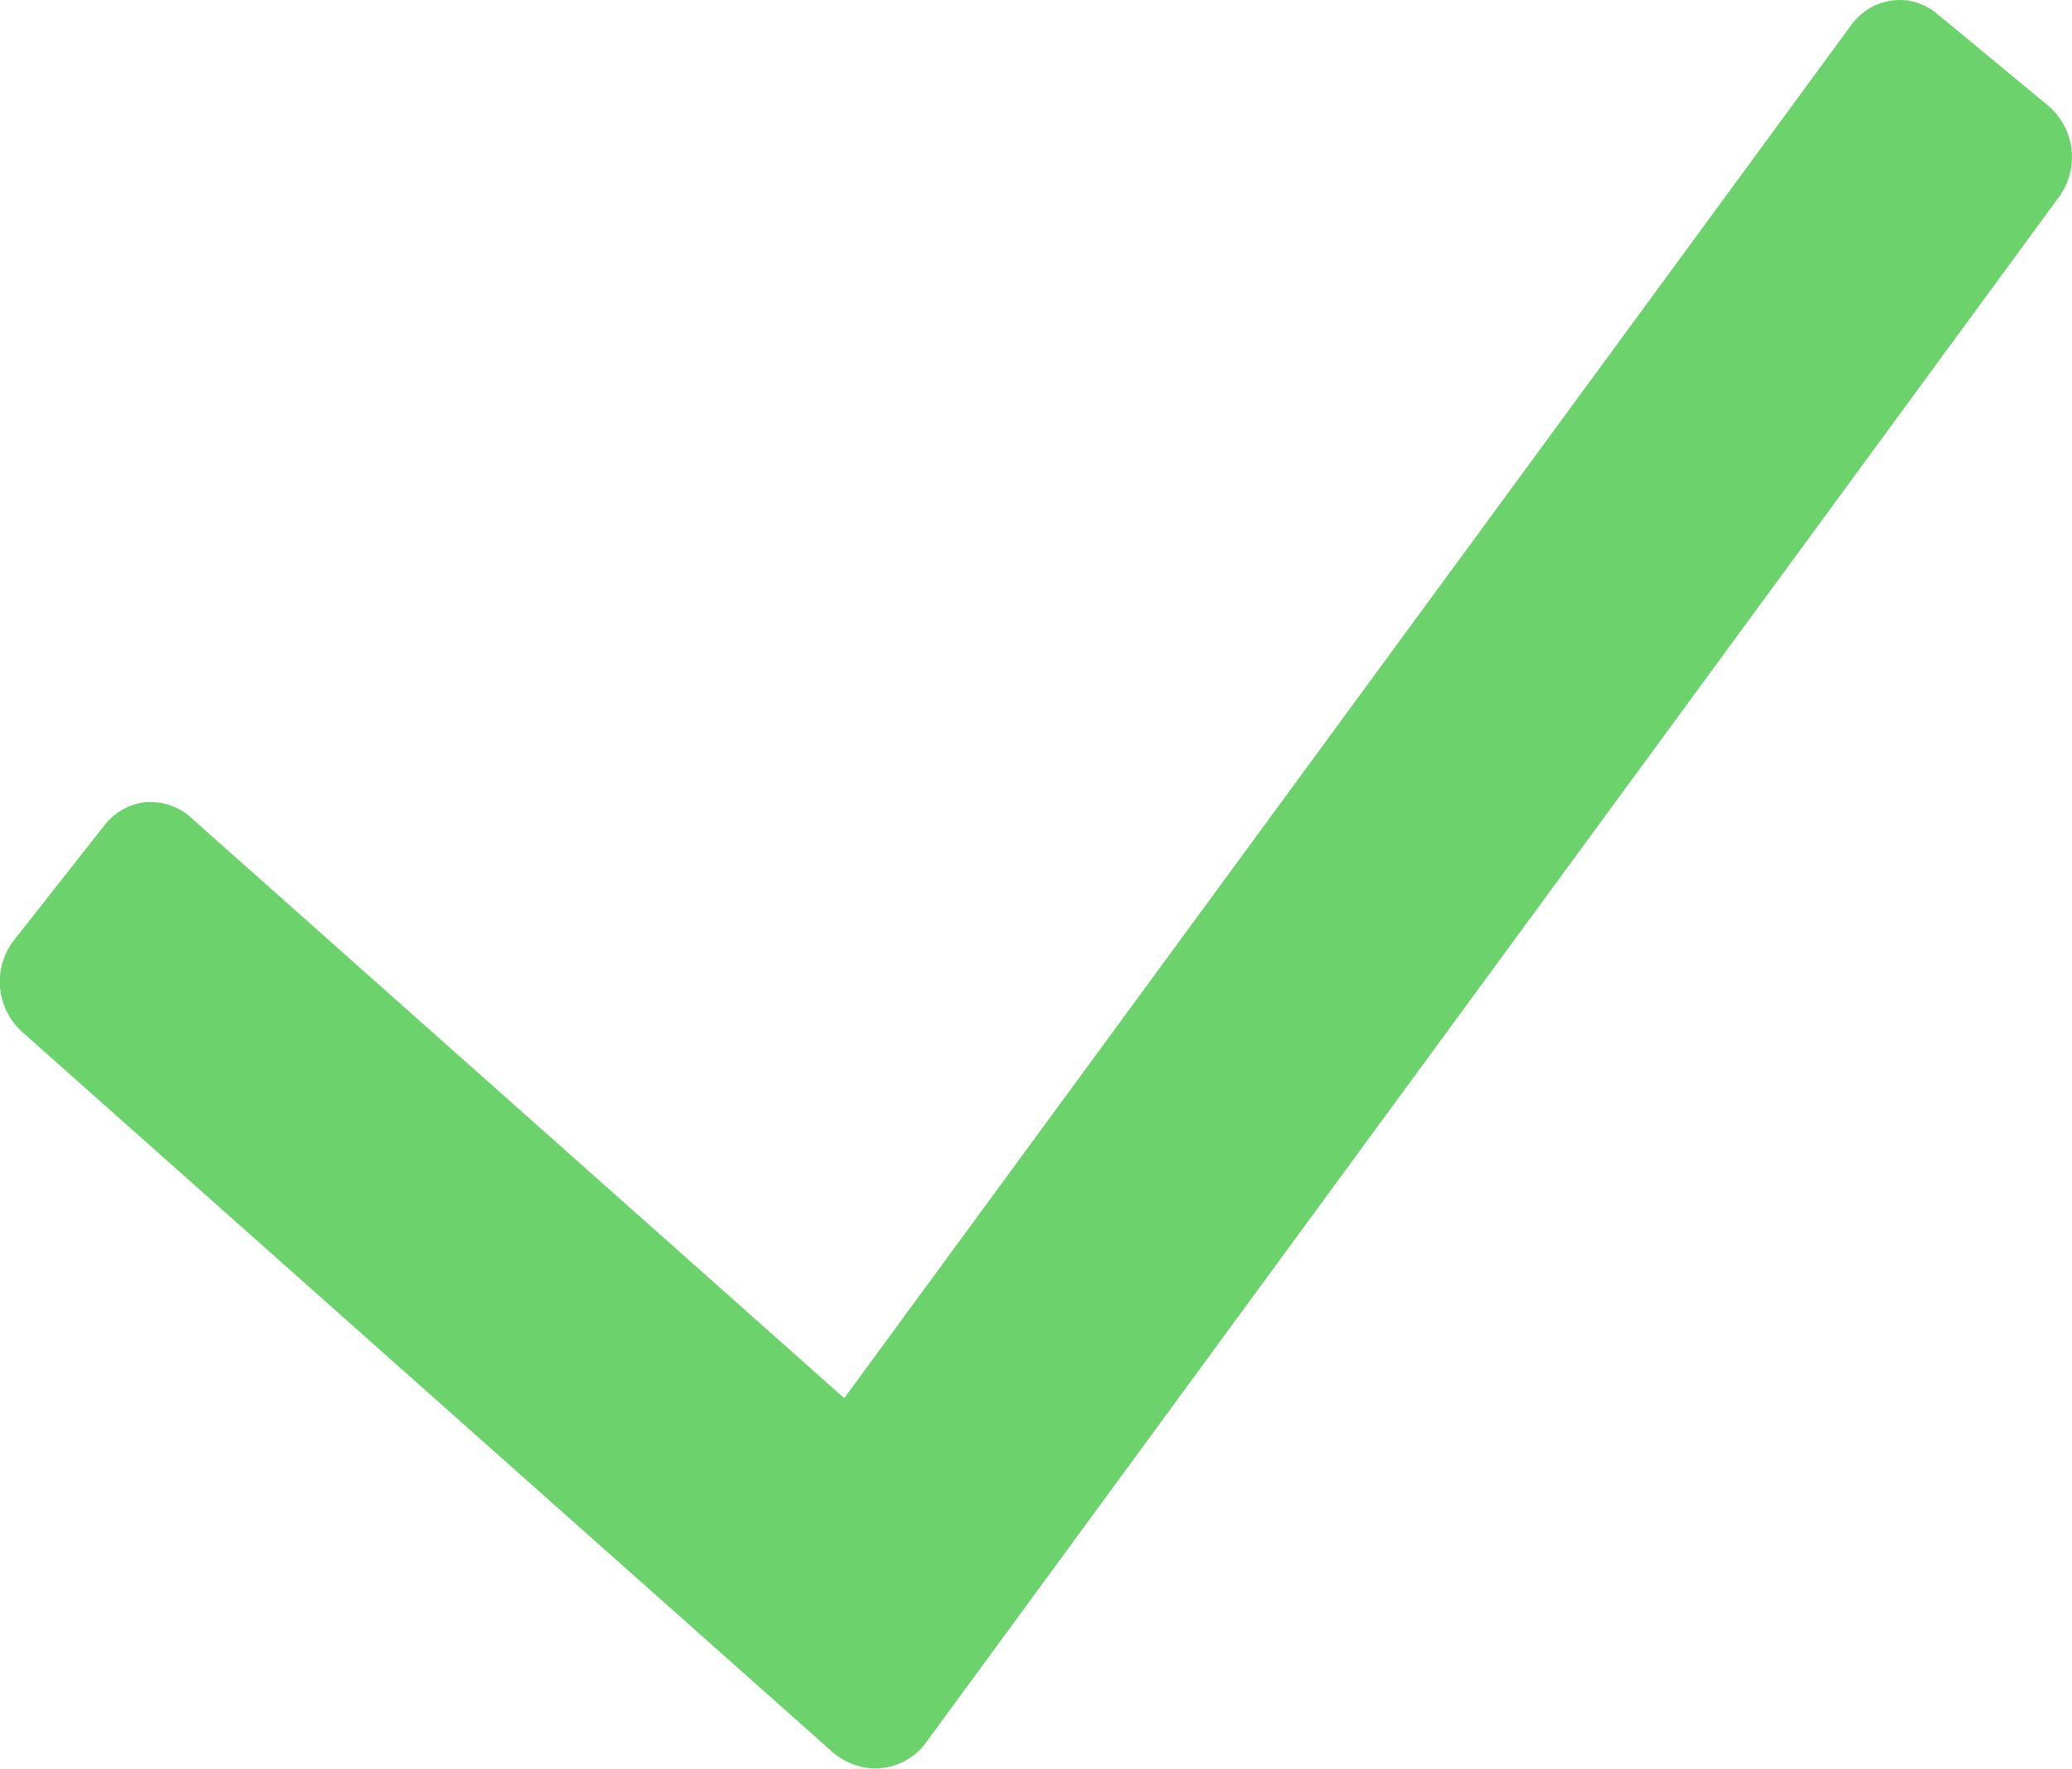 <svg xmlns="http://www.w3.org/2000/svg" width="32.714" height="27.937" viewBox="0 0 32.714 27.937"><defs><style>.a{fill:#6cd36c;}</style></defs><path class="a" d="M270.468,1198.126l-1.76-1.456a.924.924,0,0,0-.592-.217.769.769,0,0,0-.119.008.961.961,0,0,0-.643.386l-15.9,21.687-10.319-9.173a.932.932,0,0,0-.619-.24.725.725,0,0,0-.085,0,.948.948,0,0,0-.654.362l-1.43,1.817a1.069,1.069,0,0,0,.12,1.443l12.786,11.366a1.069,1.069,0,0,0,.679.274.677.677,0,0,0,.1-.007.978.978,0,0,0,.7-.385l17.906-24.434A1.068,1.068,0,0,0,270.468,1198.126Z" transform="translate(-238.125 -1196.453)"/></svg>